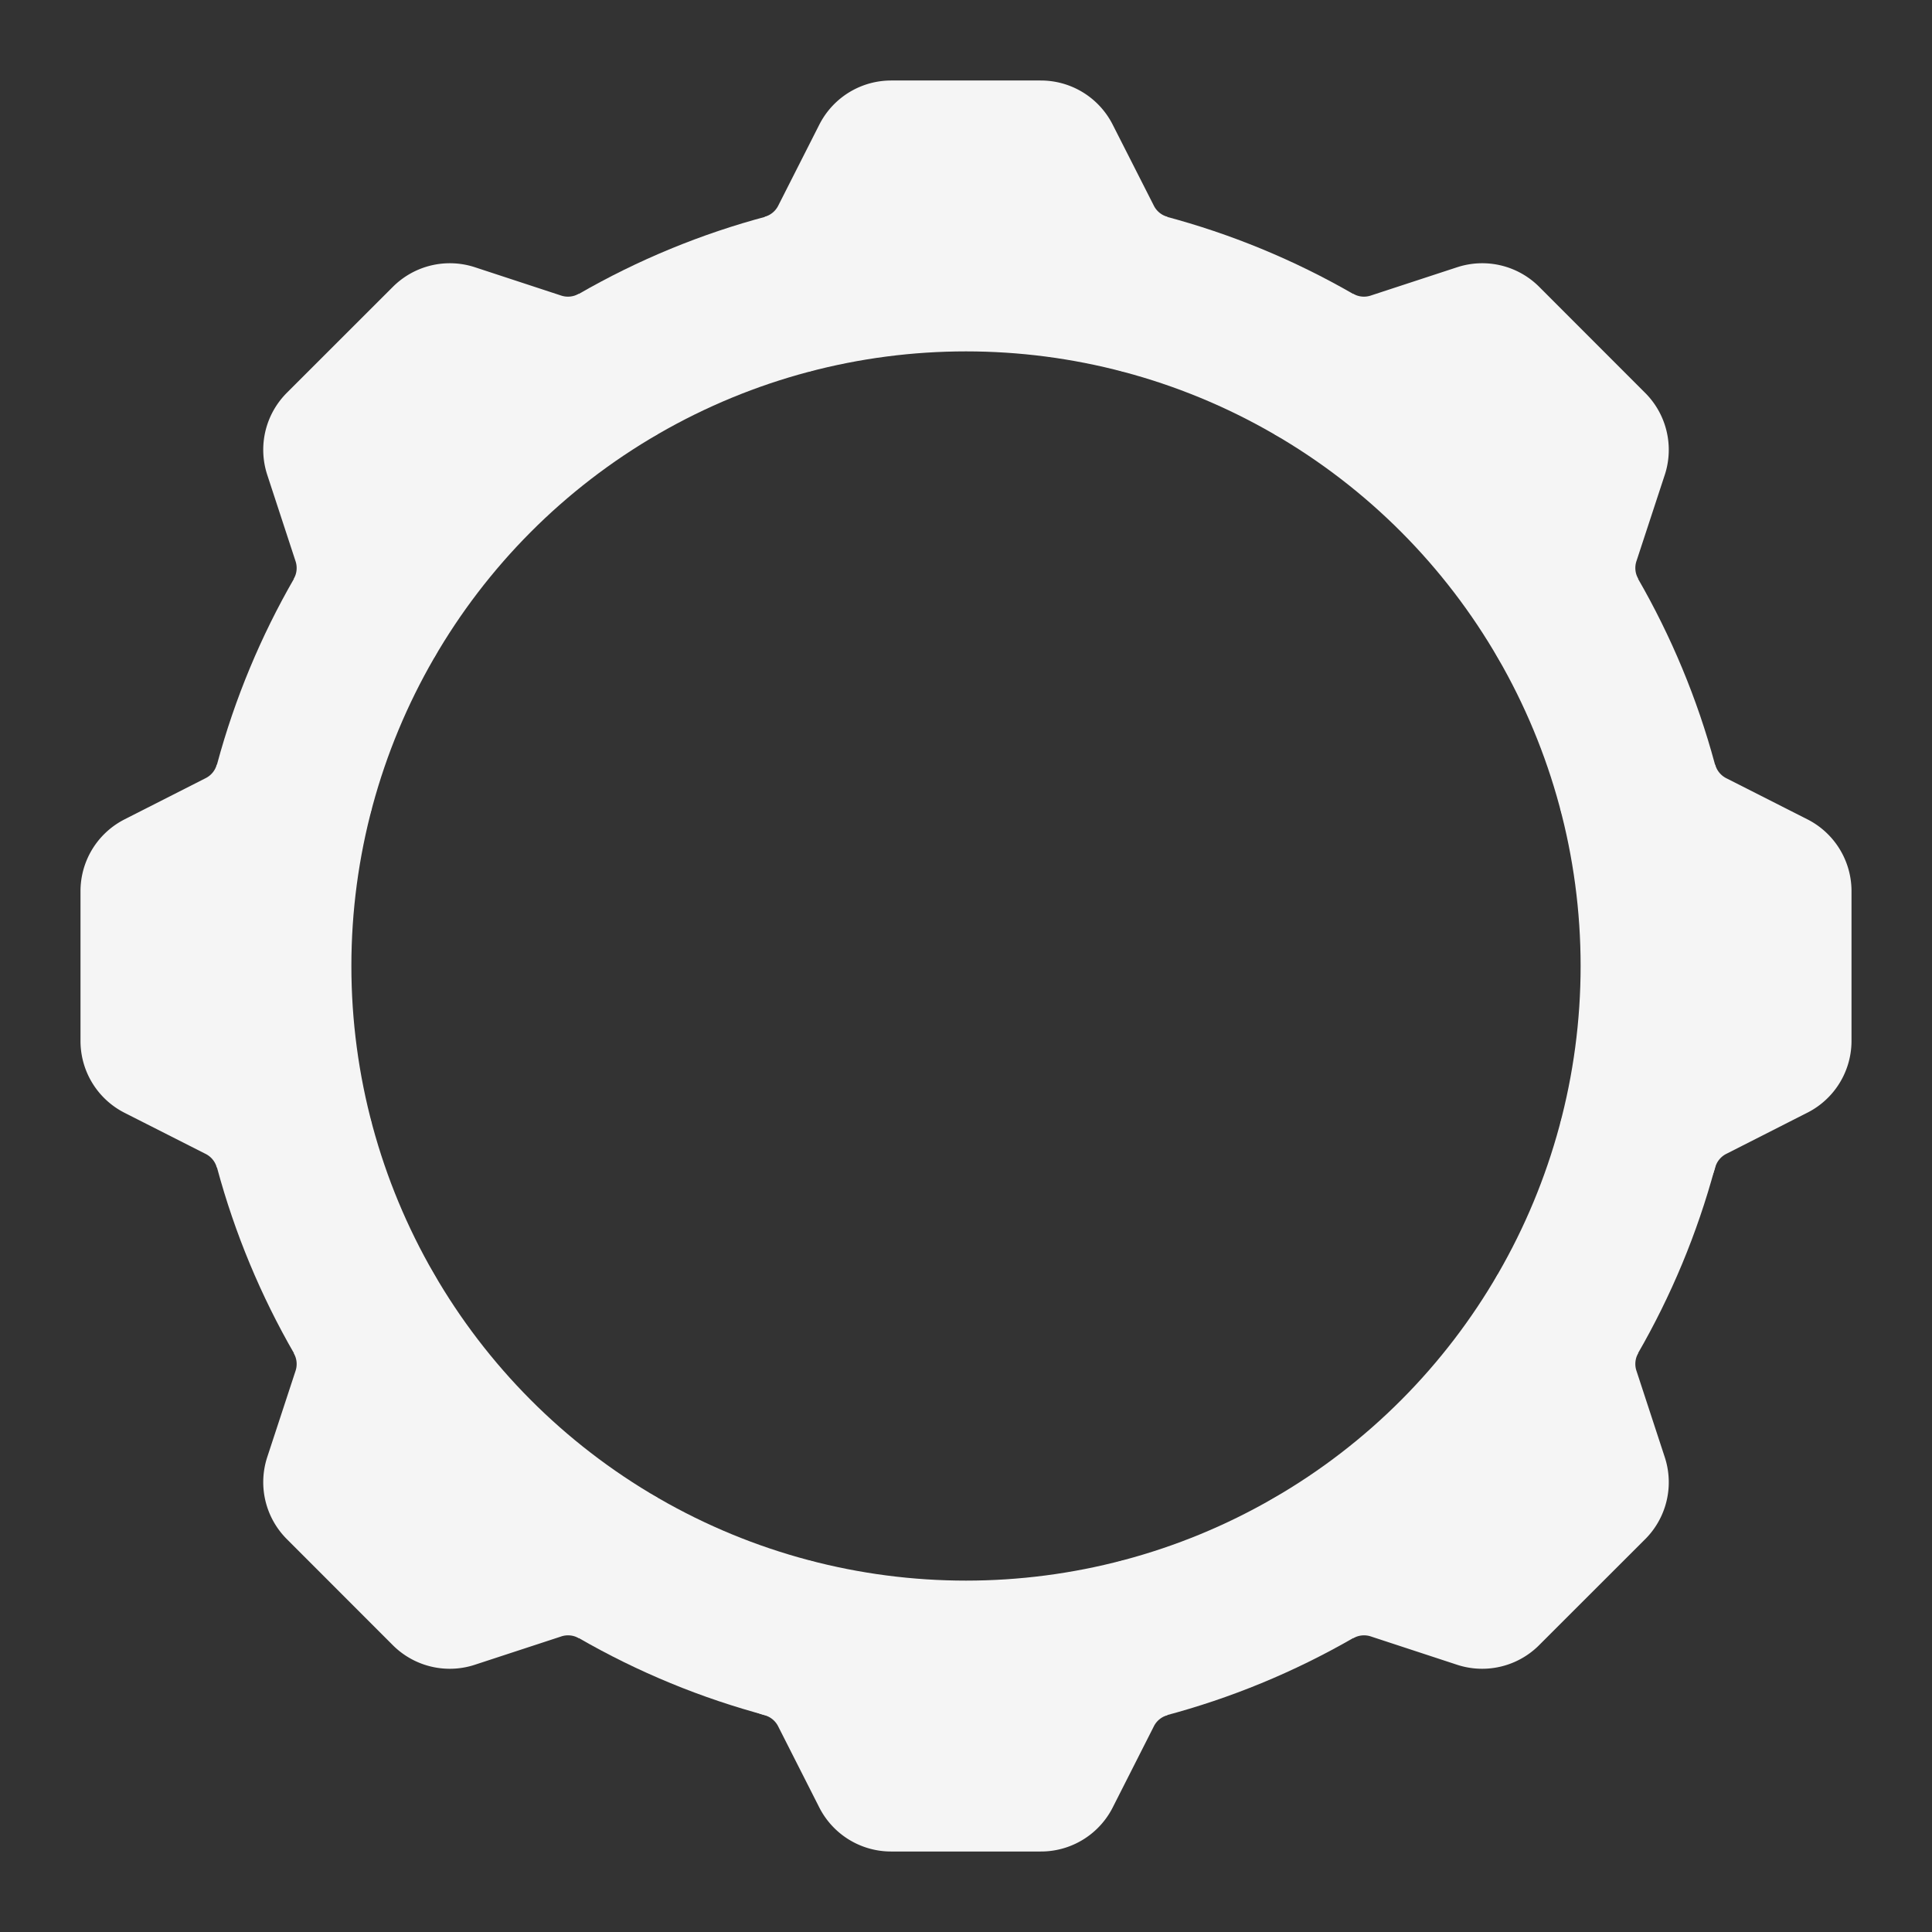 <svg xmlns:xlink="http://www.w3.org/1999/xlink" xmlns="http://www.w3.org/2000/svg" aria-label="Options" class="x1lliihq x1n2onr6 x5n08af" fill="currentColor" height="24" role="img" viewBox="0 0 24 24" width="24"><rect x="0" y="0" width="24" height="24" fill="#333333" stroke="none"/><title>Options</title><circle cx="12" cy="12" fill="none" r="8.635" stroke="#F5F5F5" stroke-linecap="round" stroke-linejoin="round" stroke-width="2px"></circle><path d="M14.232 3.656a1.269 1.269 0 0 1-.796-.66L12.93 2h-1.86l-.505.996a1.269 1.269 0 0 1-.796.66m-.001 16.688a1.269 1.269 0 0 1 .796.66l.505.996h1.862l.505-.996a1.269 1.269 0 0 1 .796-.66M3.656 9.768a1.269 1.269 0 0 1-.66.796L2 11.07v1.862l.996.505a1.269 1.269 0 0 1 .66.796m16.688-.001a1.269 1.269 0 0 1 .66-.796L22 12.93v-1.86l-.996-.505a1.269 1.269 0 0 1-.66-.796M7.678 4.522a1.269 1.269 0 0 1-1.03.096l-1.06-.348L4.27 5.587l.348 1.062a1.269 1.269 0 0 1-.096 1.03m11.8 11.799a1.269 1.269 0 0 1 1.03-.096l1.06.348 1.318-1.317-.348-1.062a1.269 1.269 0 0 1 .096-1.03m-14.956.001a1.269 1.269 0 0 1 .096 1.03l-.348 1.06 1.317 1.318 1.062-.348a1.269 1.269 0 0 1 1.03.096m11.799-11.8a1.269 1.269 0 0 1-.096-1.03l.348-1.06-1.317-1.318-1.062.348a1.269 1.269 0 0 1-1.03-.096" fill="none" stroke="#F5F5F5" stroke-linejoin="round" stroke-width="2px"></path></svg>